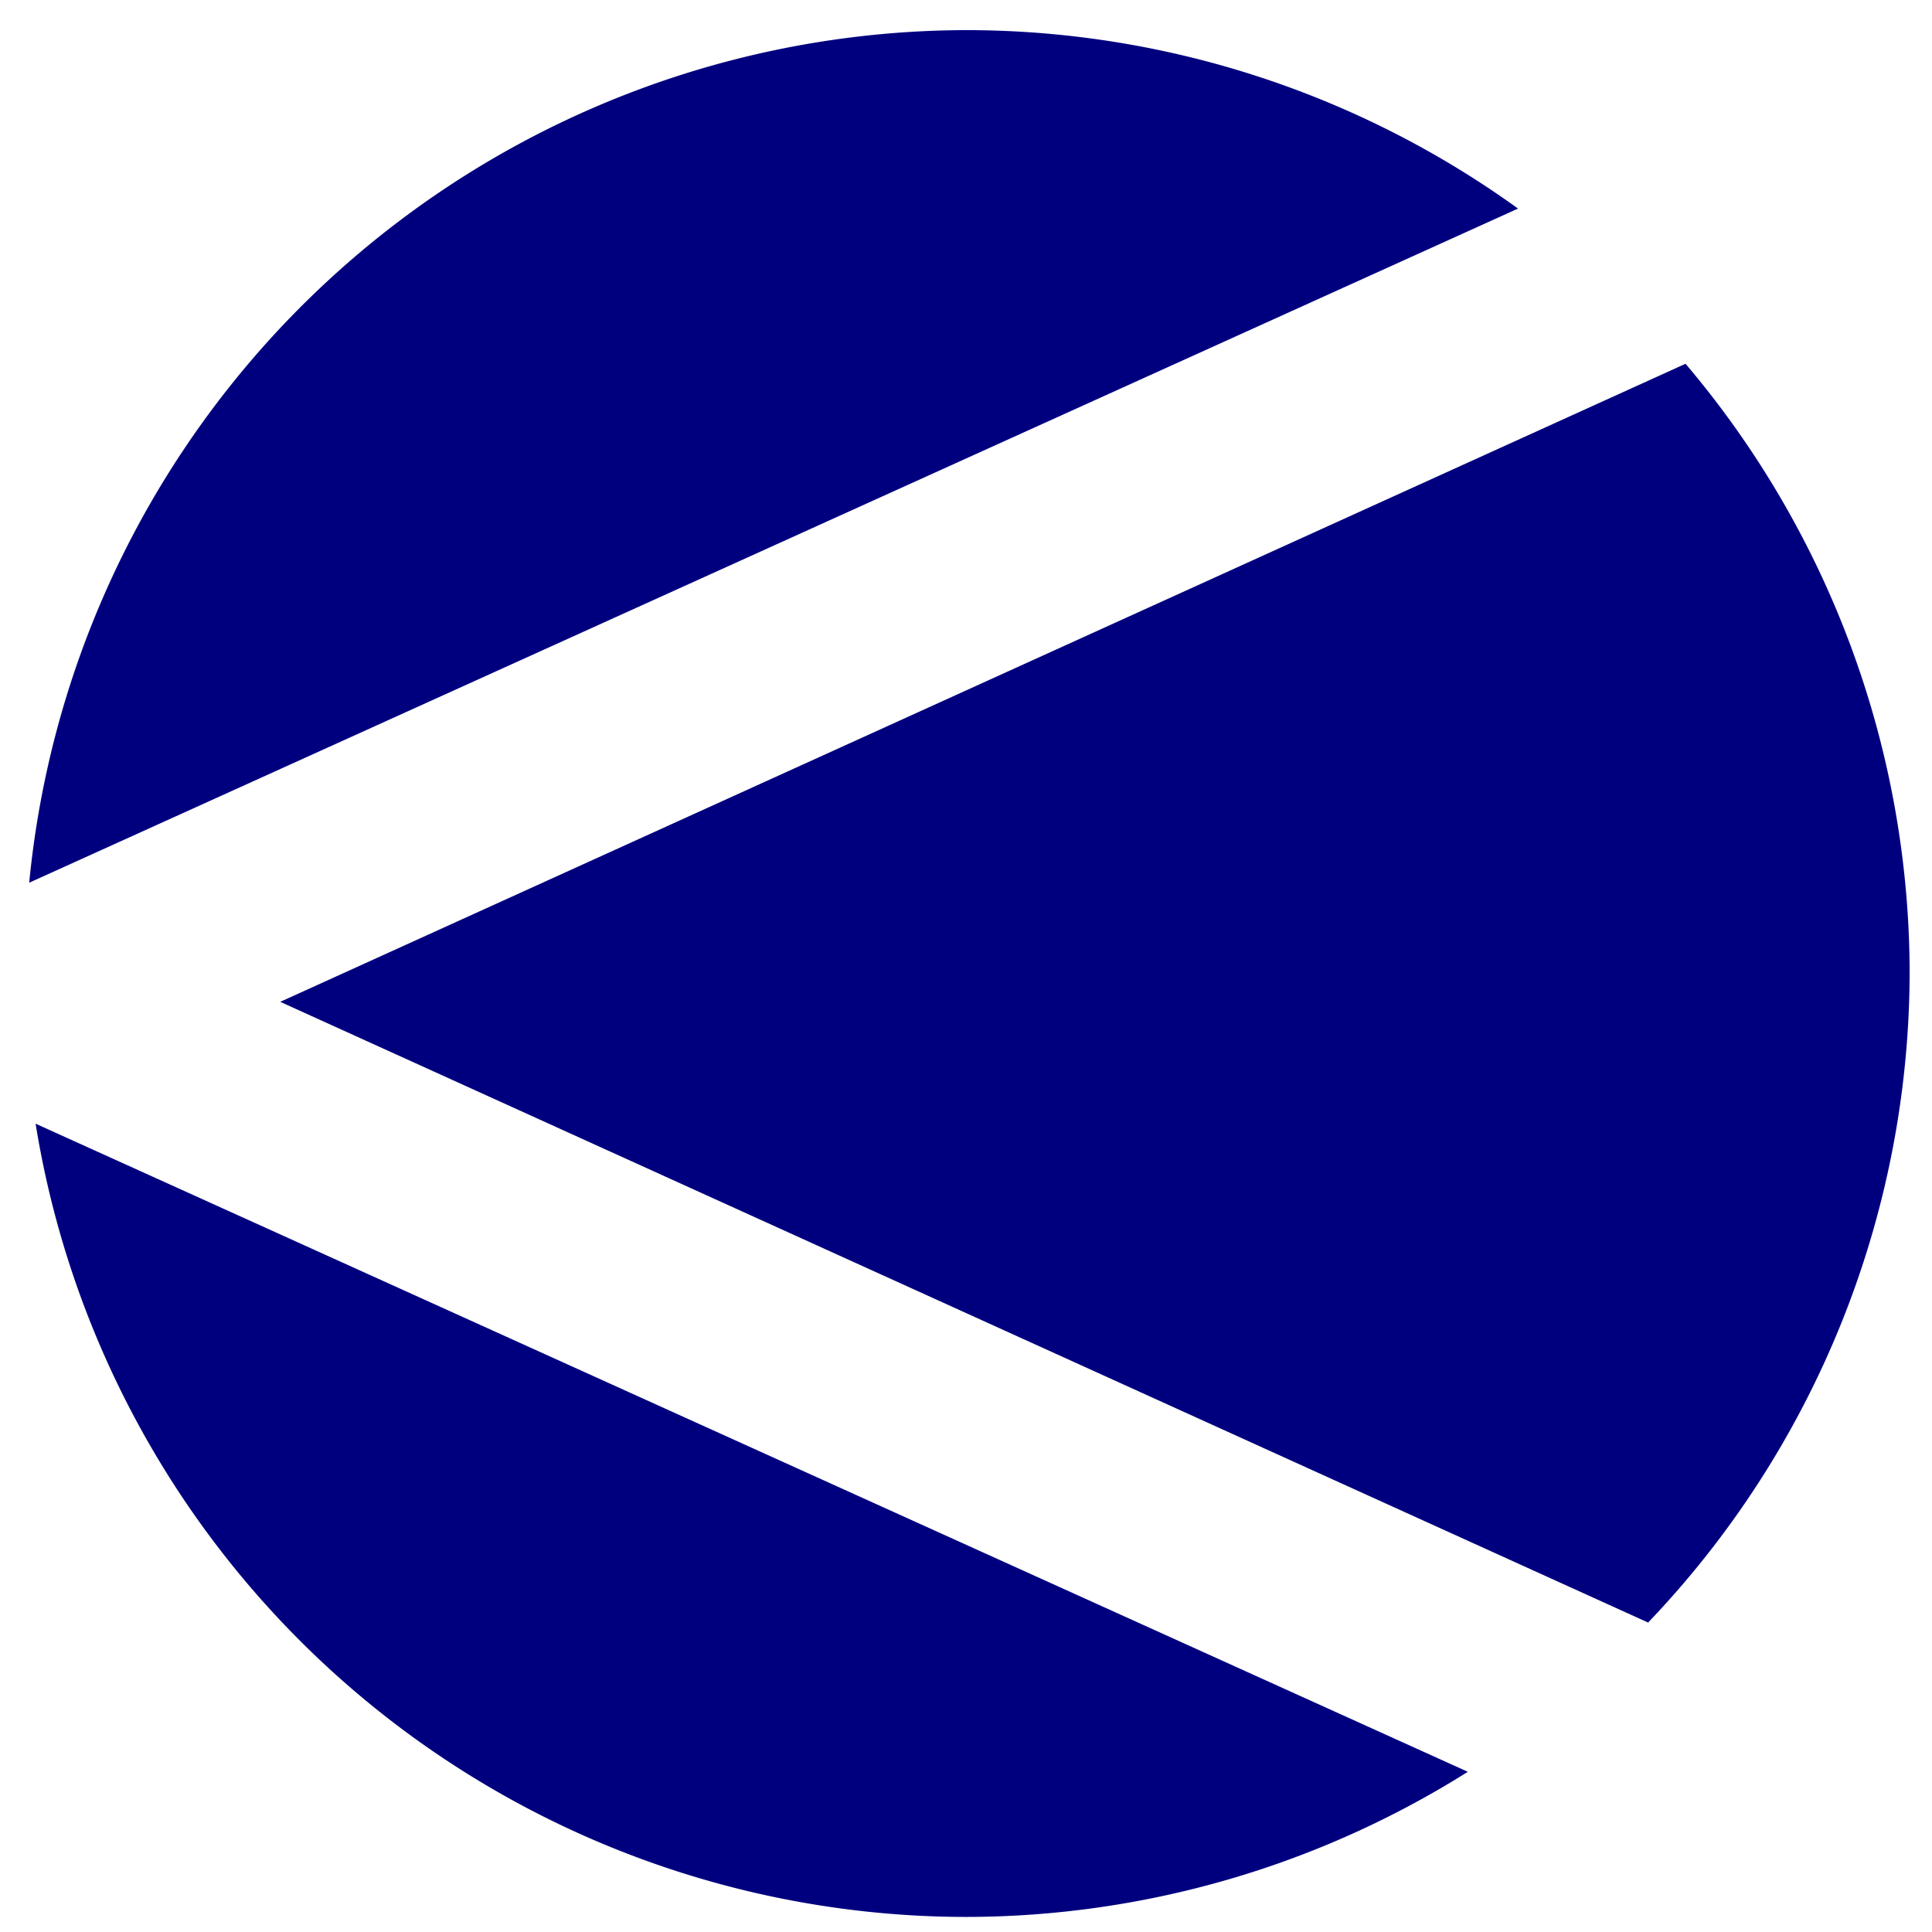 <?xml version="1.0" encoding="UTF-8" standalone="no"?>
<!-- Created with Inkscape (http://www.inkscape.org/) -->

<svg
   width="16"
   height="16"
   viewBox="0 0 4.233 4.233"
   version="1.1"
   id="svg1"
   inkscape:version="1.4 (e7c3feb100, 2024-10-09)"
   sodipodi:docname="favicon.svg"
   inkscape:export-filename="favicon-512x512.png"
   inkscape:export-xdpi="3072"
   inkscape:export-ydpi="3072"
   xmlns:inkscape="http://www.inkscape.org/namespaces/inkscape"
   xmlns:sodipodi="http://sodipodi.sourceforge.net/DTD/sodipodi-0.dtd"
   xmlns="http://www.w3.org/2000/svg"
   xmlns:svg="http://www.w3.org/2000/svg"
   xmlns:rdf="http://www.w3.org/1999/02/22-rdf-syntax-ns#"
   xmlns:cc="http://creativecommons.org/ns#"
   xmlns:dc="http://purl.org/dc/elements/1.1/">
  <defs
     id="defs1" />
  <sodipodi:namedview
     id="base"
     pagecolor="#ffffff"
     bordercolor="#000000"
     borderopacity="0.3"
     inkscape:pageopacity="0.0"
     inkscape:pageshadow="2"
     inkscape:zoom="22.627417"
     inkscape:cx="8.8830289"
     inkscape:cy="12.639534"
     inkscape:document-units="mm"
     inkscape:showpageshadow="2"
     inkscape:pagecheckerboard="0"
     inkscape:deskcolor="#d1d1d1"
     inkscape:window-width="1920"
     inkscape:window-height="1011"
     inkscape:window-x="0"
     inkscape:window-y="0"
     inkscape:window-maximized="1"
     inkscape:current-layer="svg1" />
  <path
     id="path1"
     style="fill:#00007f;stroke-width:0.365"
     d="M 2.117 0.066 A 2.067 2.067 0 0 0 0.064 1.934 L 3.326 0.457 A 2.067 2.067 0 0 0 2.117 0.066 z M 3.693 0.797 L 0.614 2.195 L 3.611 3.555 A 2.067 2.067 0 0 0 4.184 2.133 A 2.067 2.067 0 0 0 3.693 0.797 z M 0.078 2.462 A 2.067 2.067 0 0 0 2.117 4.2 A 2.067 2.067 0 0 0 3.216 3.882 L 0.078 2.462 z " />
</svg>
